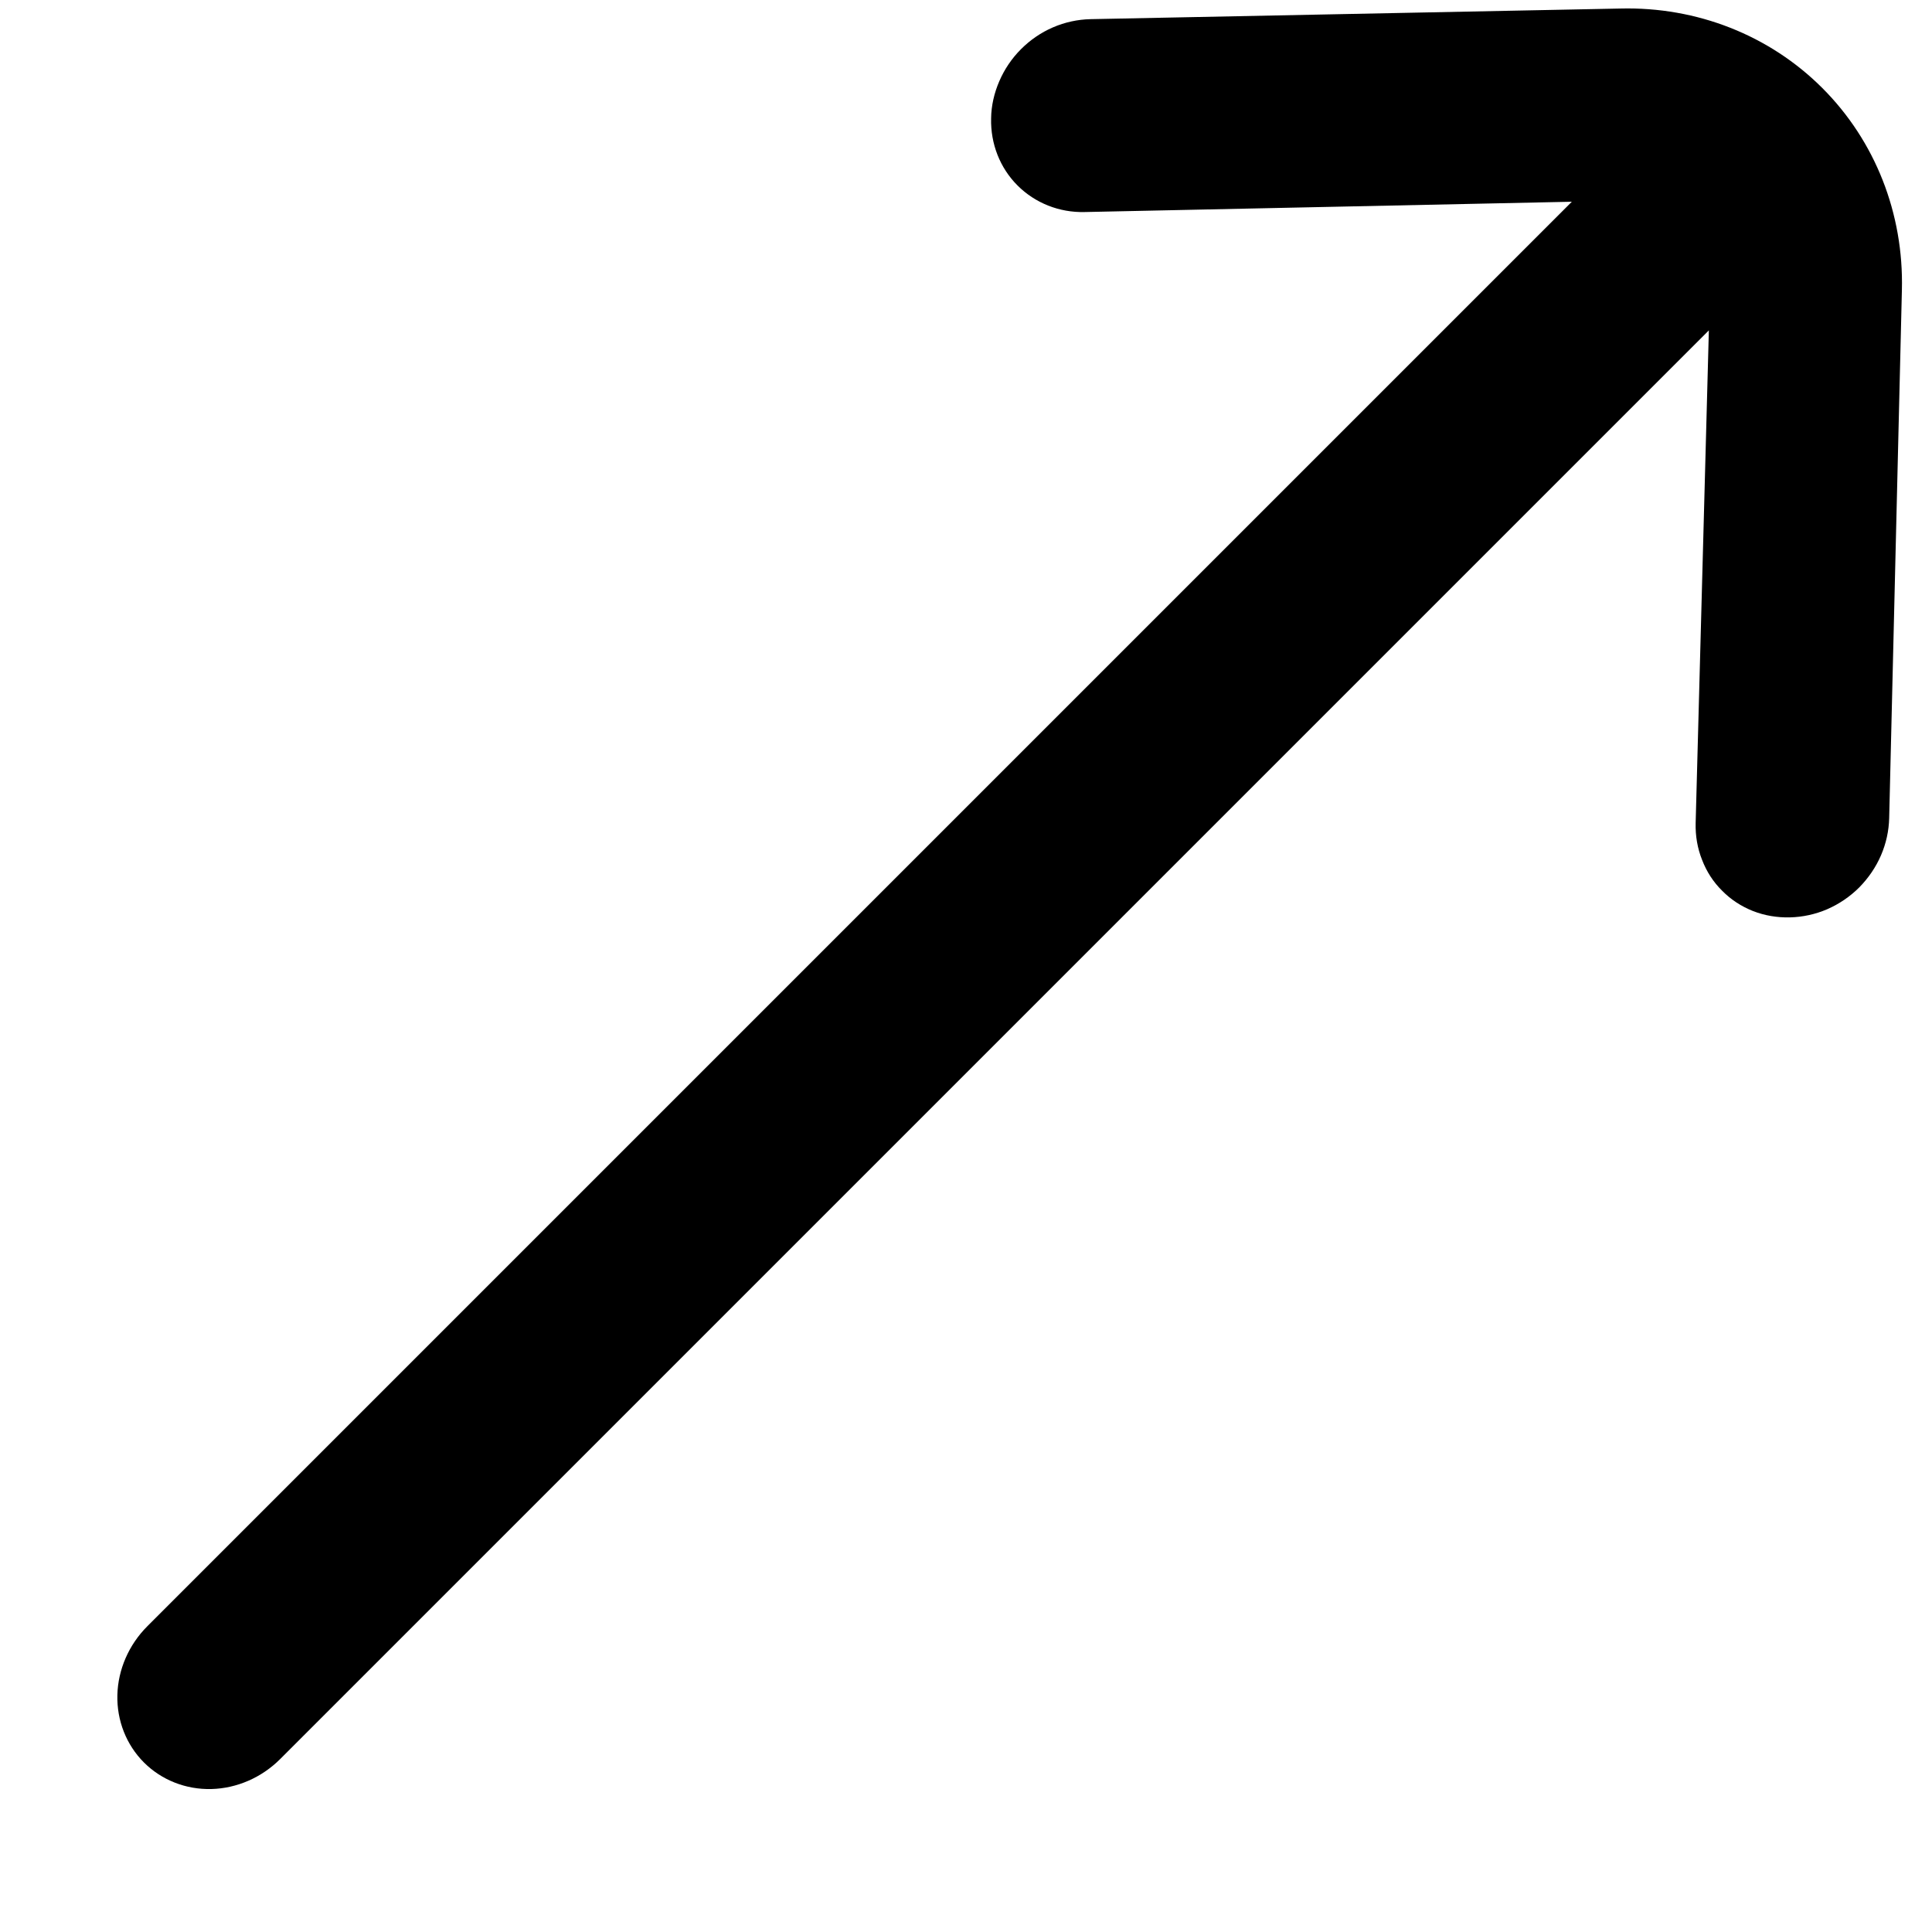 <svg width="12" height="12" viewBox="0 0 12 12" fill="none" xmlns="http://www.w3.org/2000/svg">
<path d="M10.064 0.053L6.772 0.119C6.693 0.121 6.614 0.138 6.54 0.17C6.466 0.202 6.399 0.248 6.342 0.305C6.284 0.363 6.239 0.43 6.207 0.504C6.175 0.578 6.157 0.656 6.156 0.735C6.152 0.893 6.211 1.043 6.32 1.152C6.429 1.261 6.579 1.321 6.737 1.317L9.763 1.253L0.915 10.101C0.8 10.216 0.733 10.37 0.729 10.528C0.725 10.687 0.785 10.838 0.894 10.947C1.003 11.056 1.154 11.116 1.313 11.112C1.471 11.108 1.625 11.041 1.74 10.926L10.614 2.052L10.532 5.112C10.53 5.191 10.543 5.269 10.572 5.341C10.6 5.414 10.642 5.479 10.697 5.533C10.751 5.588 10.816 5.63 10.889 5.659C10.961 5.687 11.039 5.7 11.118 5.698C11.197 5.696 11.276 5.679 11.35 5.647C11.423 5.615 11.491 5.569 11.548 5.512C11.605 5.454 11.651 5.387 11.683 5.313C11.715 5.239 11.732 5.161 11.734 5.082L11.813 1.802C11.825 1.326 11.647 0.875 11.319 0.547C10.991 0.219 10.54 0.041 10.064 0.053Z" fill="#0F0F0F" style="fill:#0F0F0F;fill:color(display-p3 0.059 0.059 0.059);fill-opacity:1;"/>
</svg>
